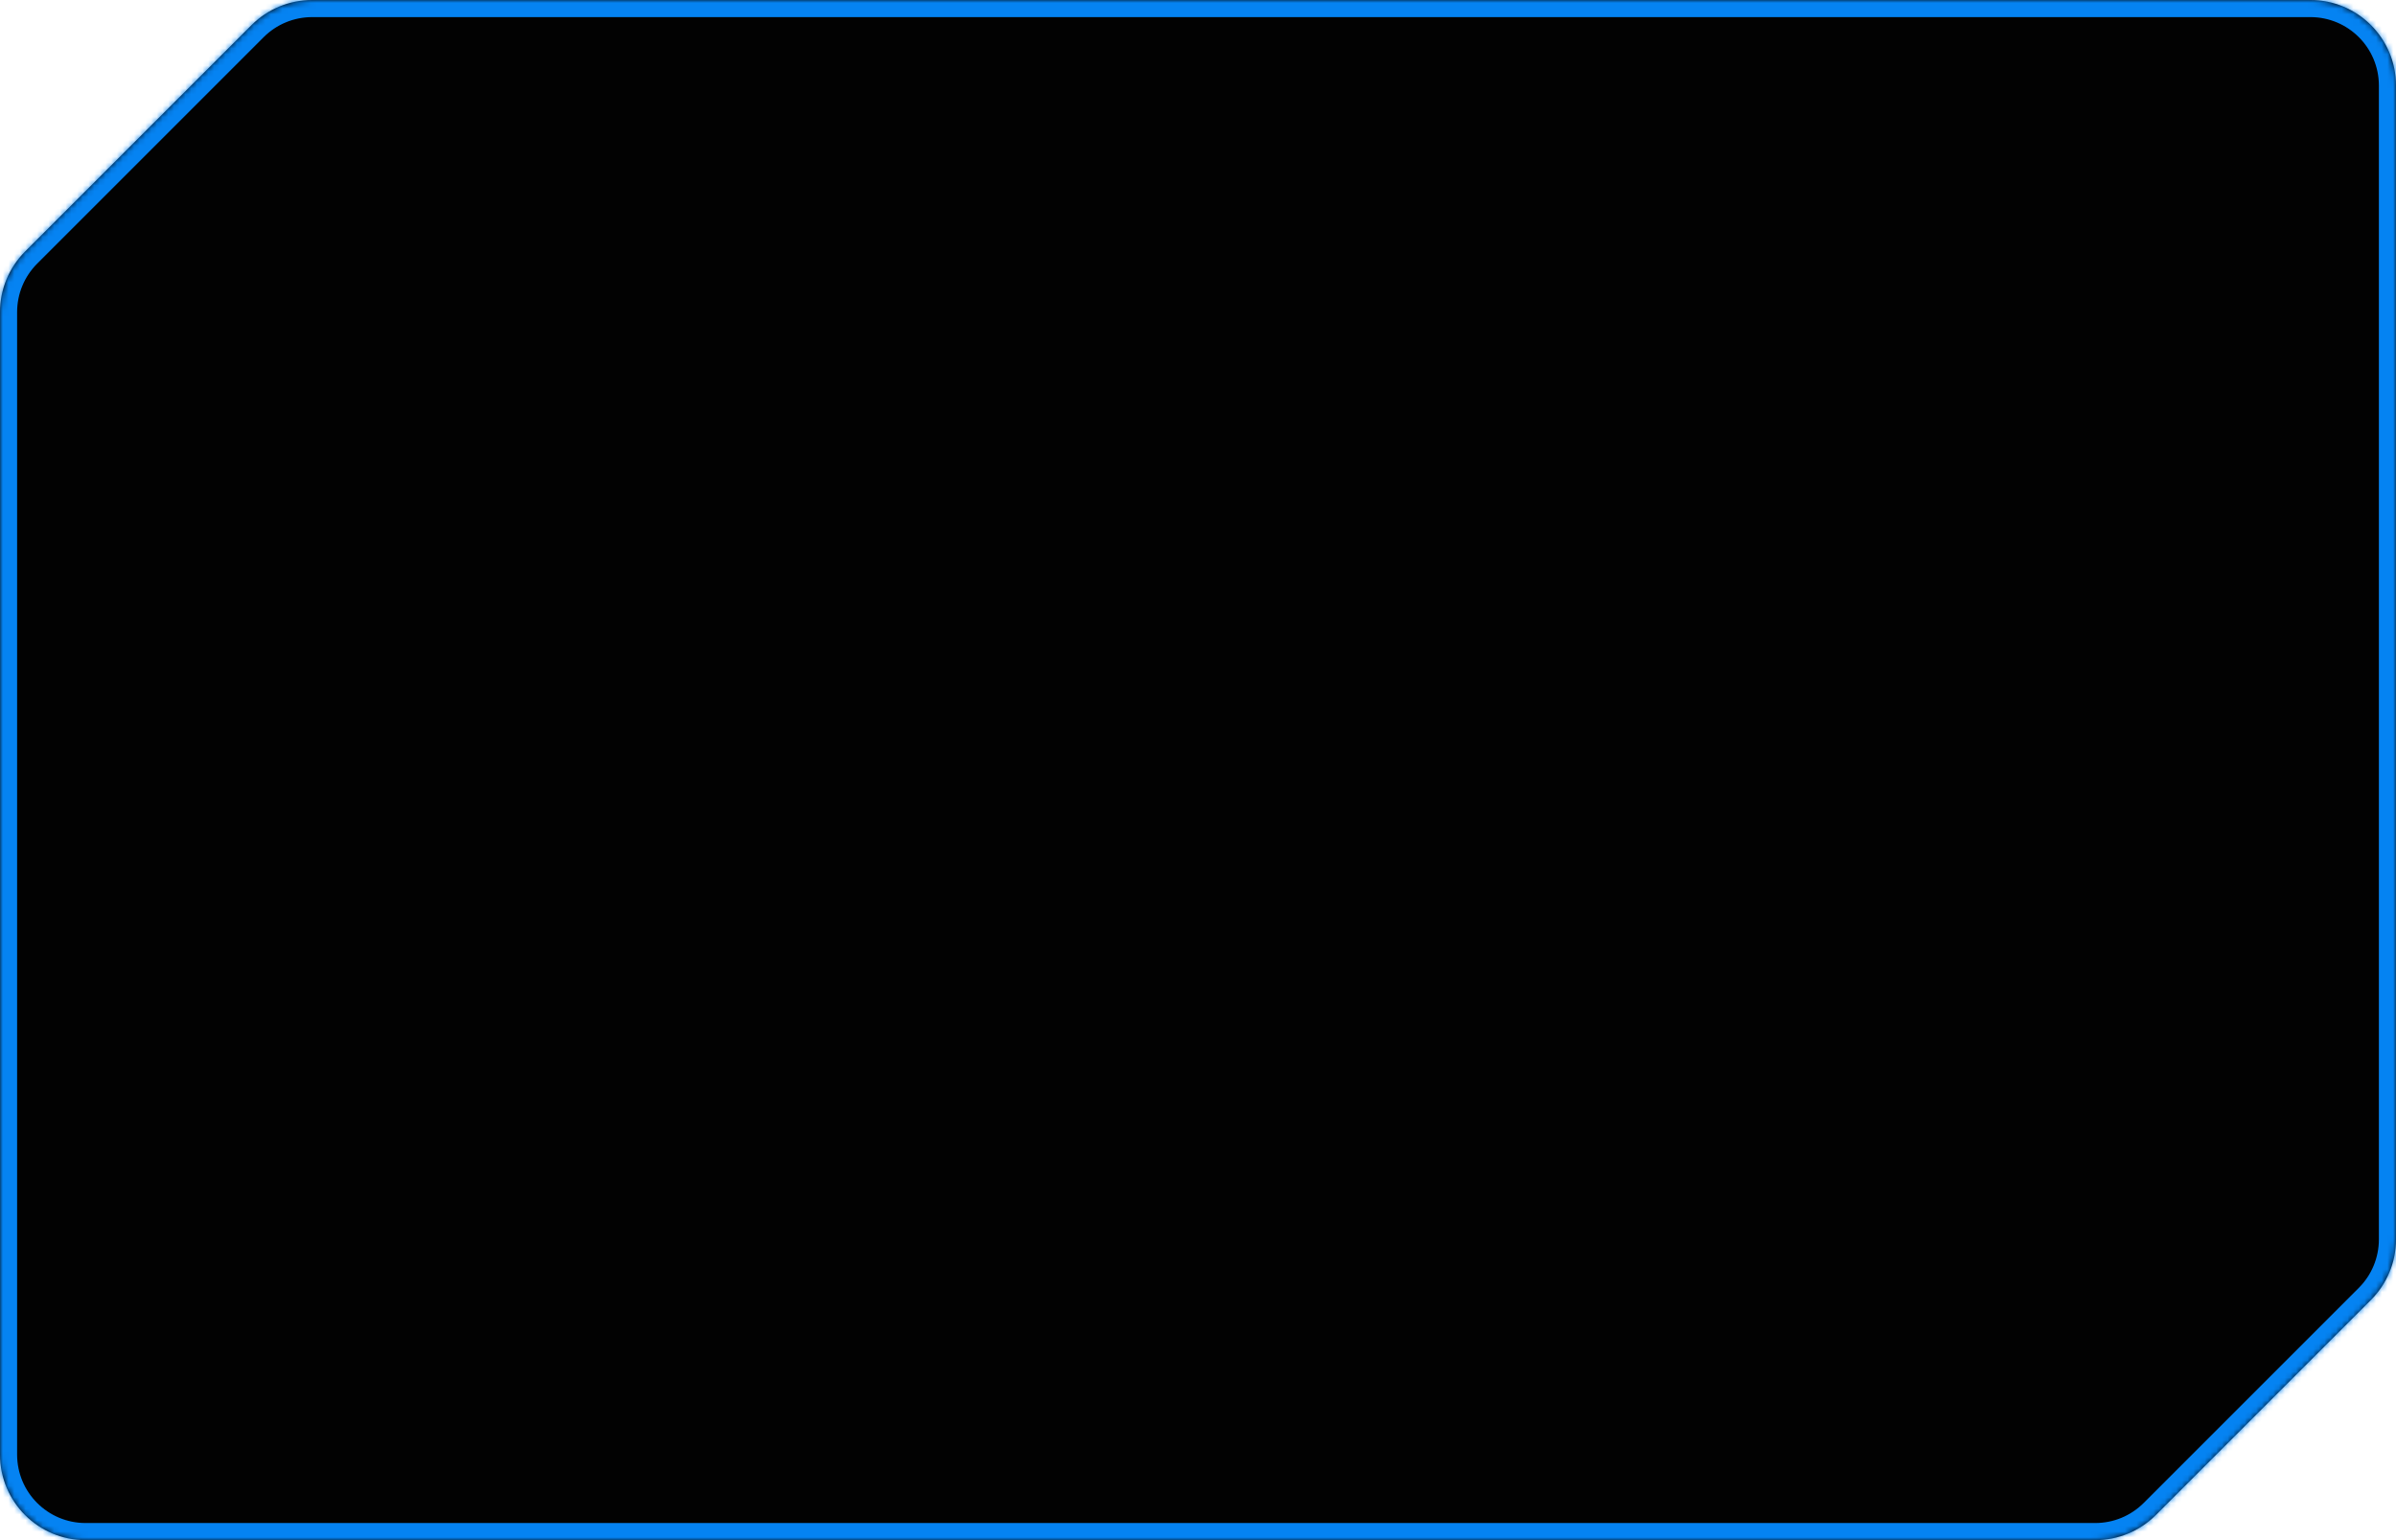 <svg width="420" height="270" viewBox="0 0 420 270" fill="none" xmlns="http://www.w3.org/2000/svg">
<mask id="path-1-inside-1_238_725" fill="white">
<path fill-rule="evenodd" clip-rule="evenodd" d="M15 270C6.716 270 0 263.284 0 255V54.706C0 50.727 1.58 46.912 4.393 44.099L44.099 4.393C46.912 1.58 50.727 0 54.706 0H405C413.284 0 420 6.716 420 15V217.284C420 221.263 418.42 225.078 415.607 227.891L377.891 265.607C375.078 268.42 371.263 270 367.284 270H15Z"/>
</mask>
<path fill-rule="evenodd" clip-rule="evenodd" d="M15 270C6.716 270 0 263.284 0 255V54.706C0 50.727 1.58 46.912 4.393 44.099L44.099 4.393C46.912 1.58 50.727 0 54.706 0H405C413.284 0 420 6.716 420 15V217.284C420 221.263 418.42 225.078 415.607 227.891L377.891 265.607C375.078 268.42 371.263 270 367.284 270H15Z" fill="#020202"/>
<path d="M377.891 265.607L380.012 267.728L377.891 265.607ZM415.607 227.891L413.485 225.77L415.607 227.891ZM-3 54.706V255H3V54.706H-3ZM41.978 2.272L2.272 41.978L6.515 46.22L46.22 6.515L41.978 2.272ZM405 -3H54.706V3H405V-3ZM423 217.284V15H417V217.284H423ZM380.012 267.728L417.728 230.012L413.485 225.77L375.77 263.485L380.012 267.728ZM15 273H367.284V267H15V273ZM375.77 263.485C373.519 265.736 370.467 267 367.284 267V273C372.058 273 376.637 271.104 380.012 267.728L375.77 263.485ZM417 217.284C417 220.467 415.736 223.519 413.485 225.77L417.728 230.012C421.104 226.637 423 222.058 423 217.284H417ZM405 3C411.627 3 417 8.373 417 15H423C423 5.059 414.941 -3 405 -3V3ZM46.22 6.515C48.471 4.264 51.523 3 54.706 3V-3C49.932 -3 45.353 -1.104 41.978 2.272L46.22 6.515ZM-3 255C-3 264.941 5.059 273 15 273V267C8.373 267 3 261.627 3 255H-3ZM3 54.706C3 51.523 4.264 48.471 6.515 46.22L2.272 41.978C-1.104 45.353 -3 49.932 -3 54.706H3Z" fill="#0583F2" mask="url(#path-1-inside-1_238_725)"/>
</svg>
